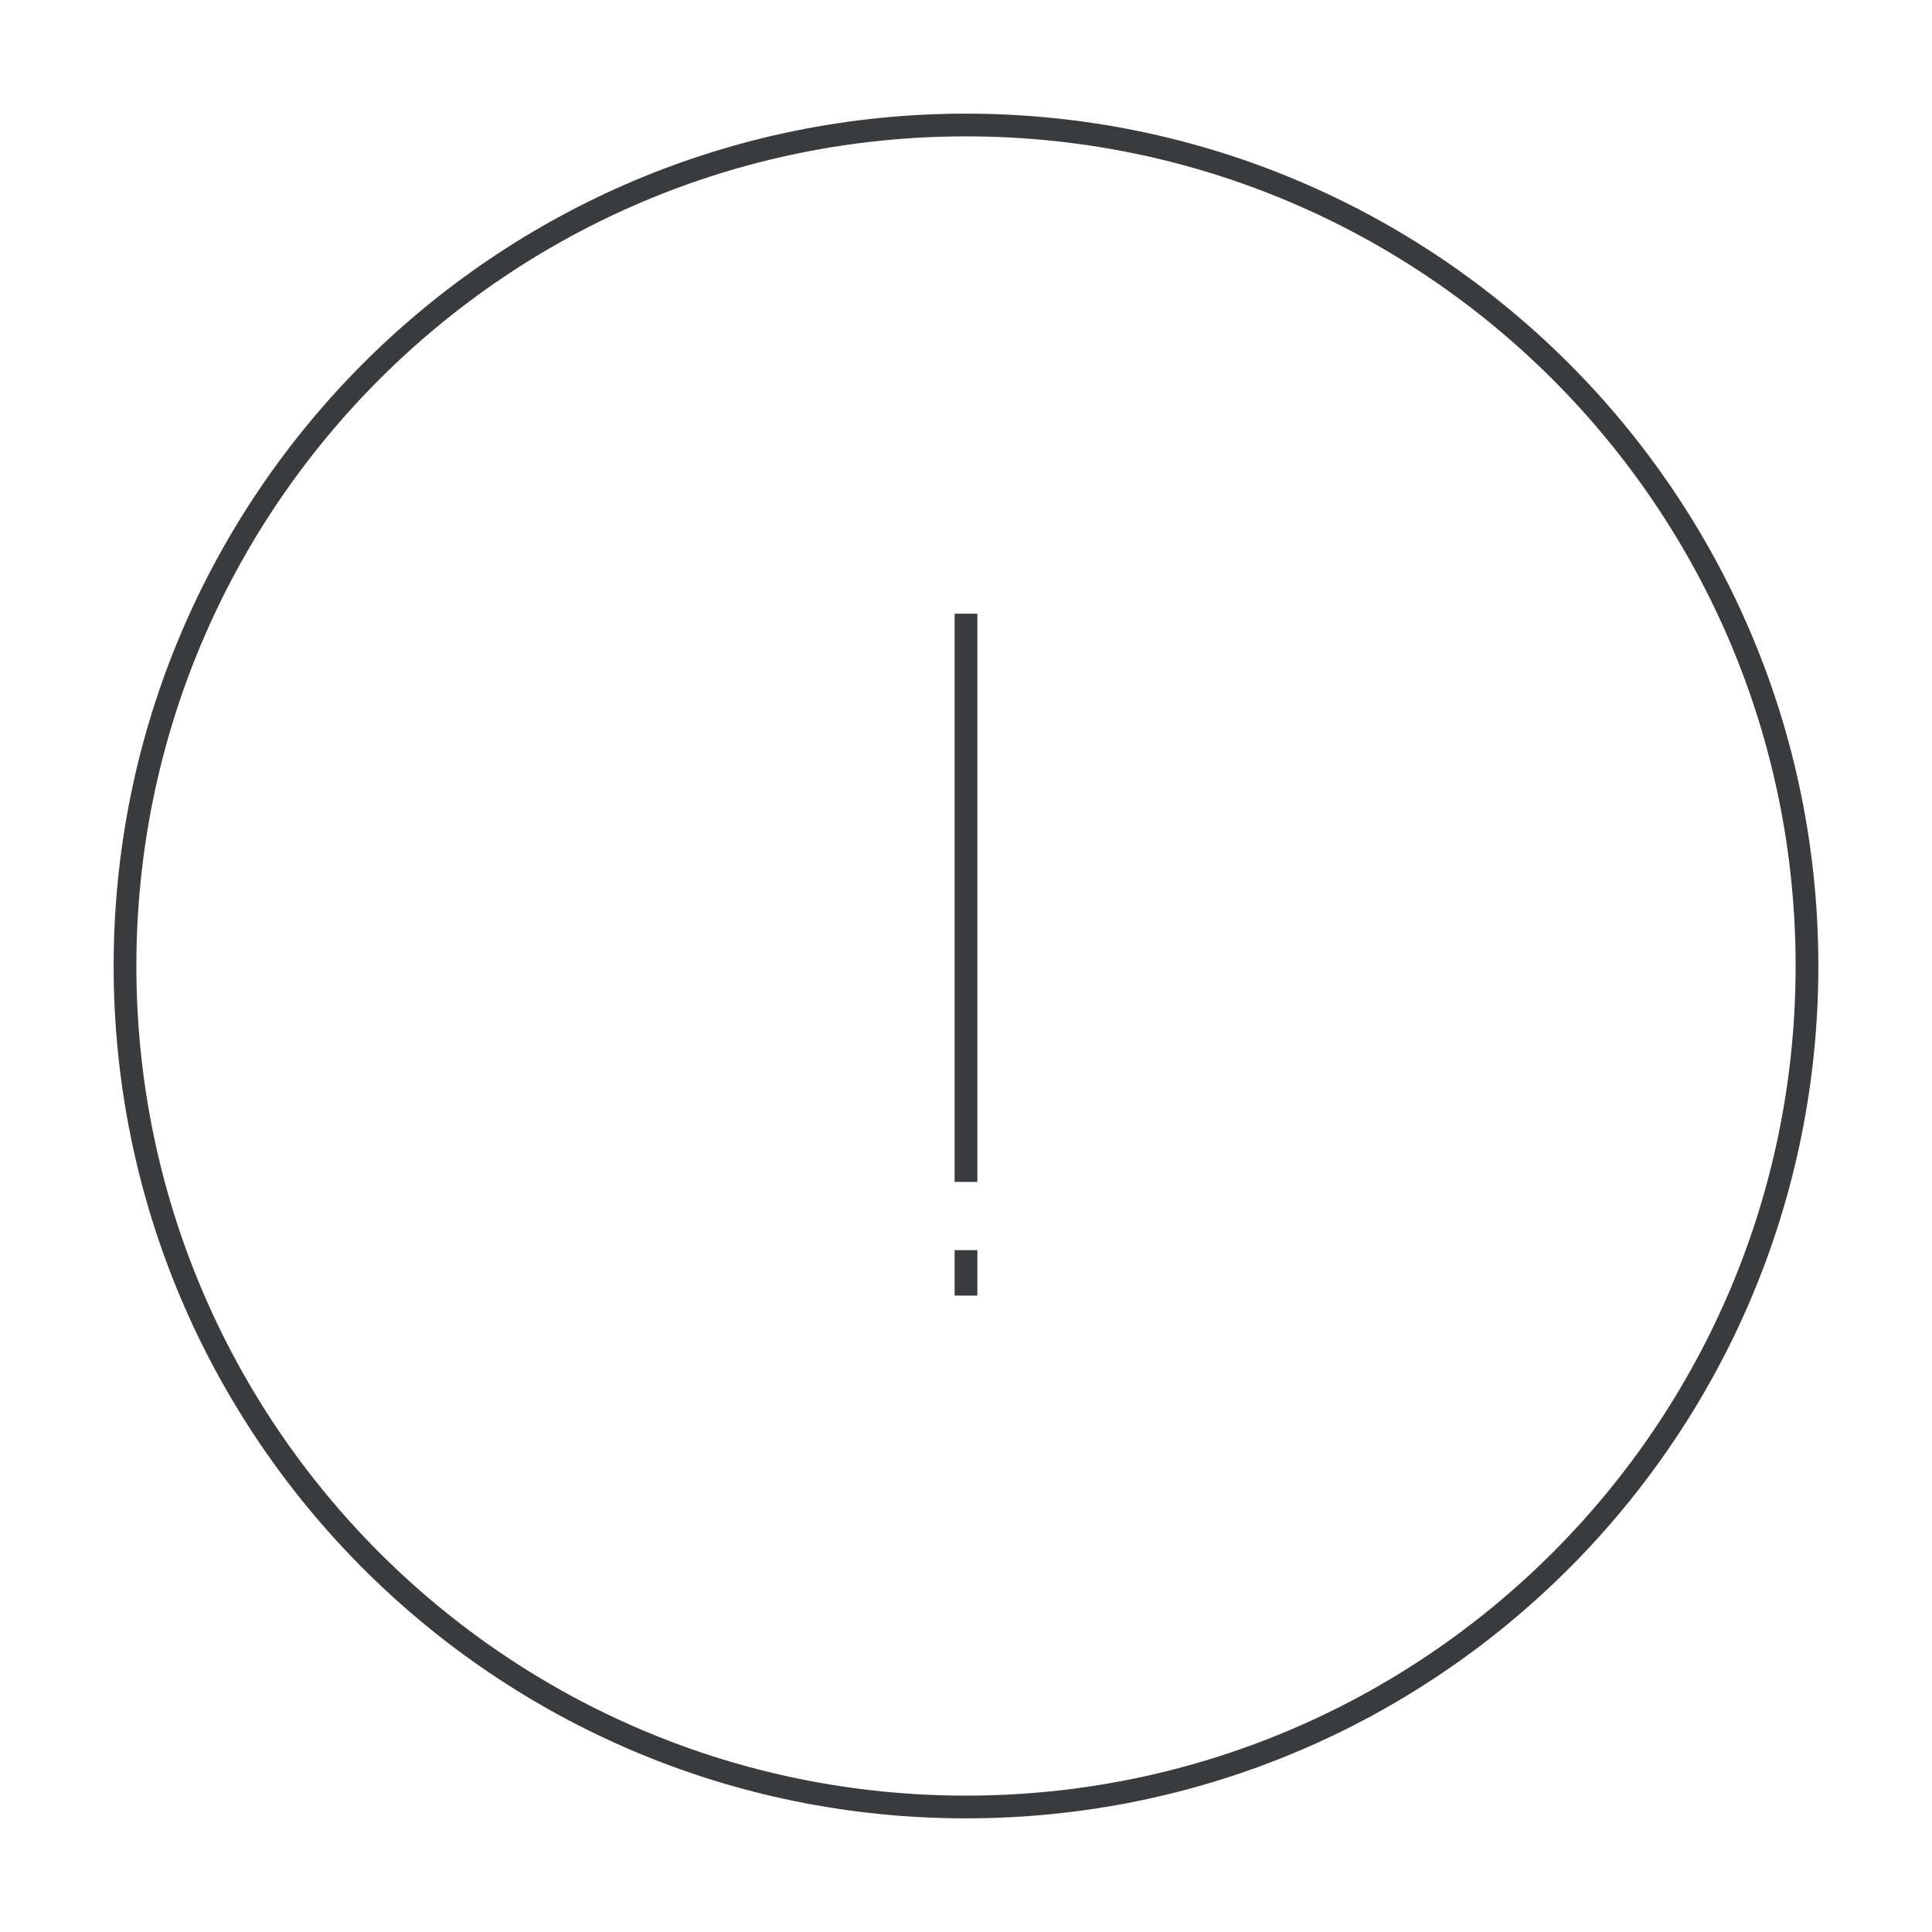 <svg width="85" height="85" viewBox="0 0 85 85" fill="none" xmlns="http://www.w3.org/2000/svg">
<path fill-rule="evenodd" clip-rule="evenodd" d="M80 42.5C80 63.211 63.211 80 42.5 80C21.789 80 5 63.211 5 42.5C5 21.789 21.789 5 42.5 5C63.211 5 80 21.789 80 42.5ZM79 42.5C79 62.658 62.658 79 42.5 79C22.342 79 6 62.658 6 42.5C6 22.342 22.342 6 42.5 6C62.658 6 79 22.342 79 42.5ZM43 27V52H42V27H43ZM43 57V55H42V57H43Z" fill="#3A3B3D"/>
</svg>
